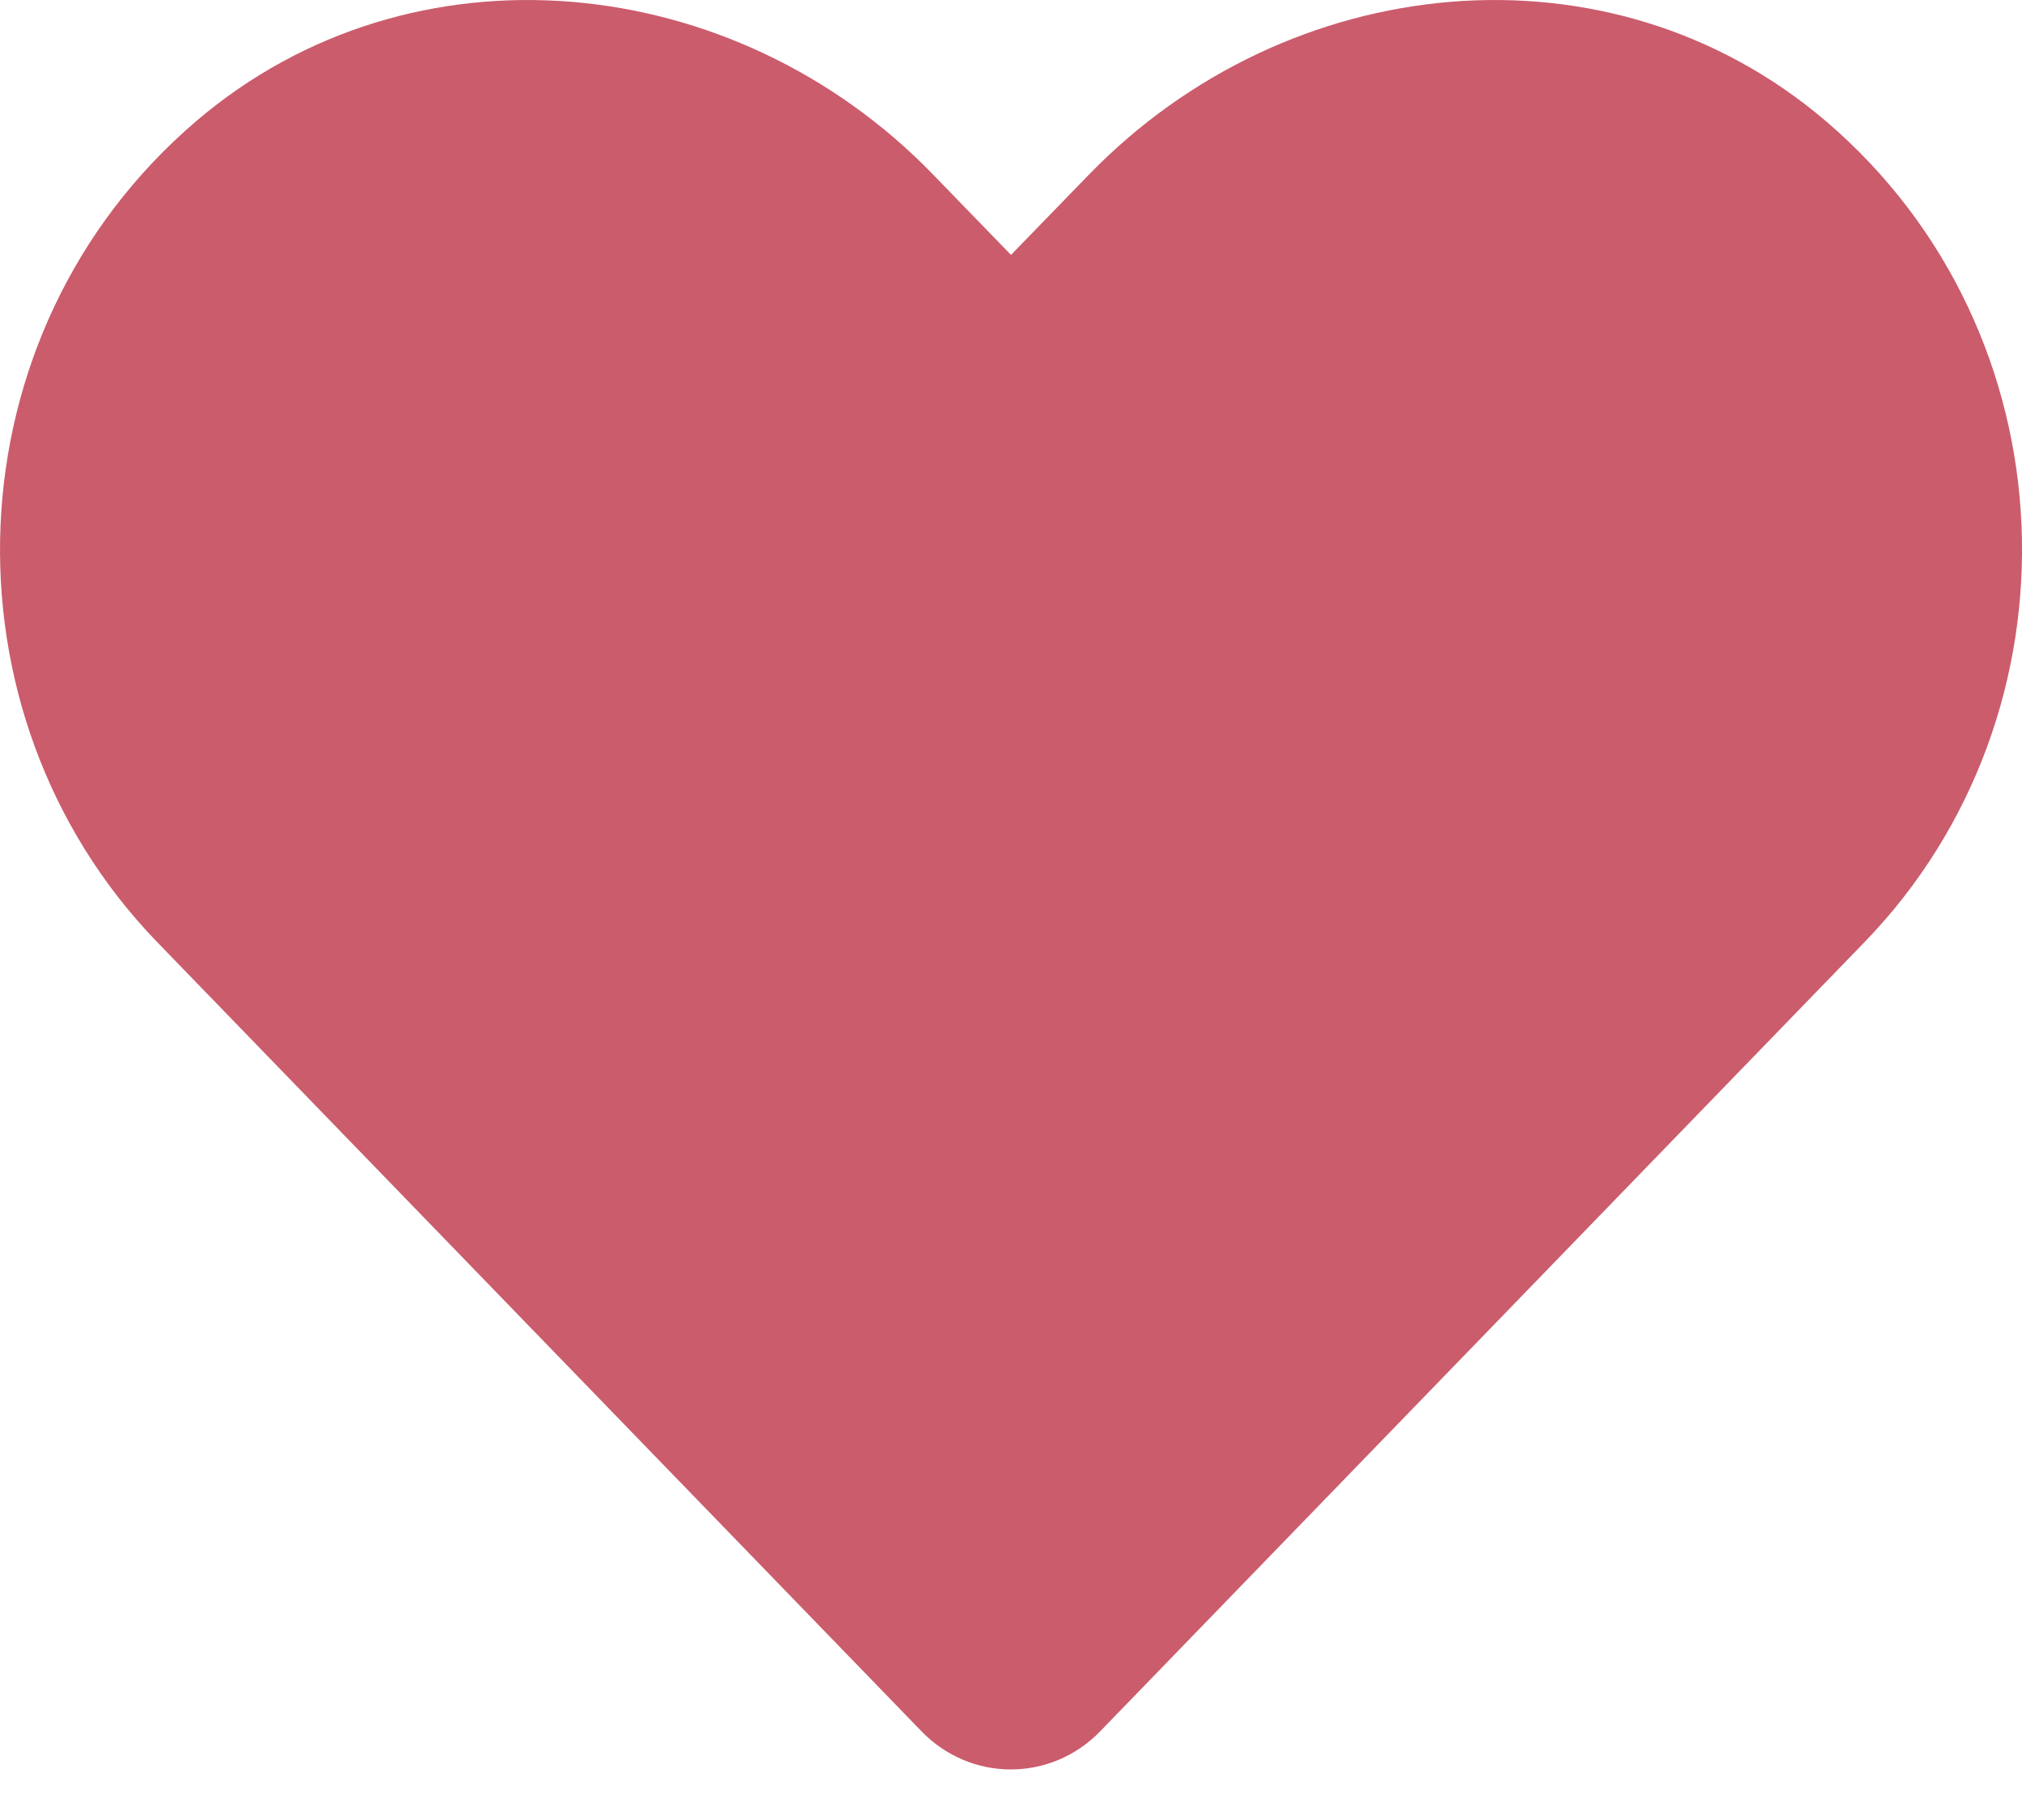 <svg width="20" height="18" viewBox="0 0 20 18" fill="none" xmlns="http://www.w3.org/2000/svg">
<path d="M18.059 1.197C15.918 -0.628 12.735 -0.299 10.77 1.728L10 2.521L9.231 1.728C7.27 -0.299 4.082 -0.628 1.942 1.197C-0.511 3.29 -0.64 7.048 1.555 9.318L9.114 17.122C9.602 17.626 10.395 17.626 10.883 17.122L18.442 9.318C20.641 7.048 20.512 3.29 18.059 1.197Z" fill="#CB5C6C"/>
</svg>
